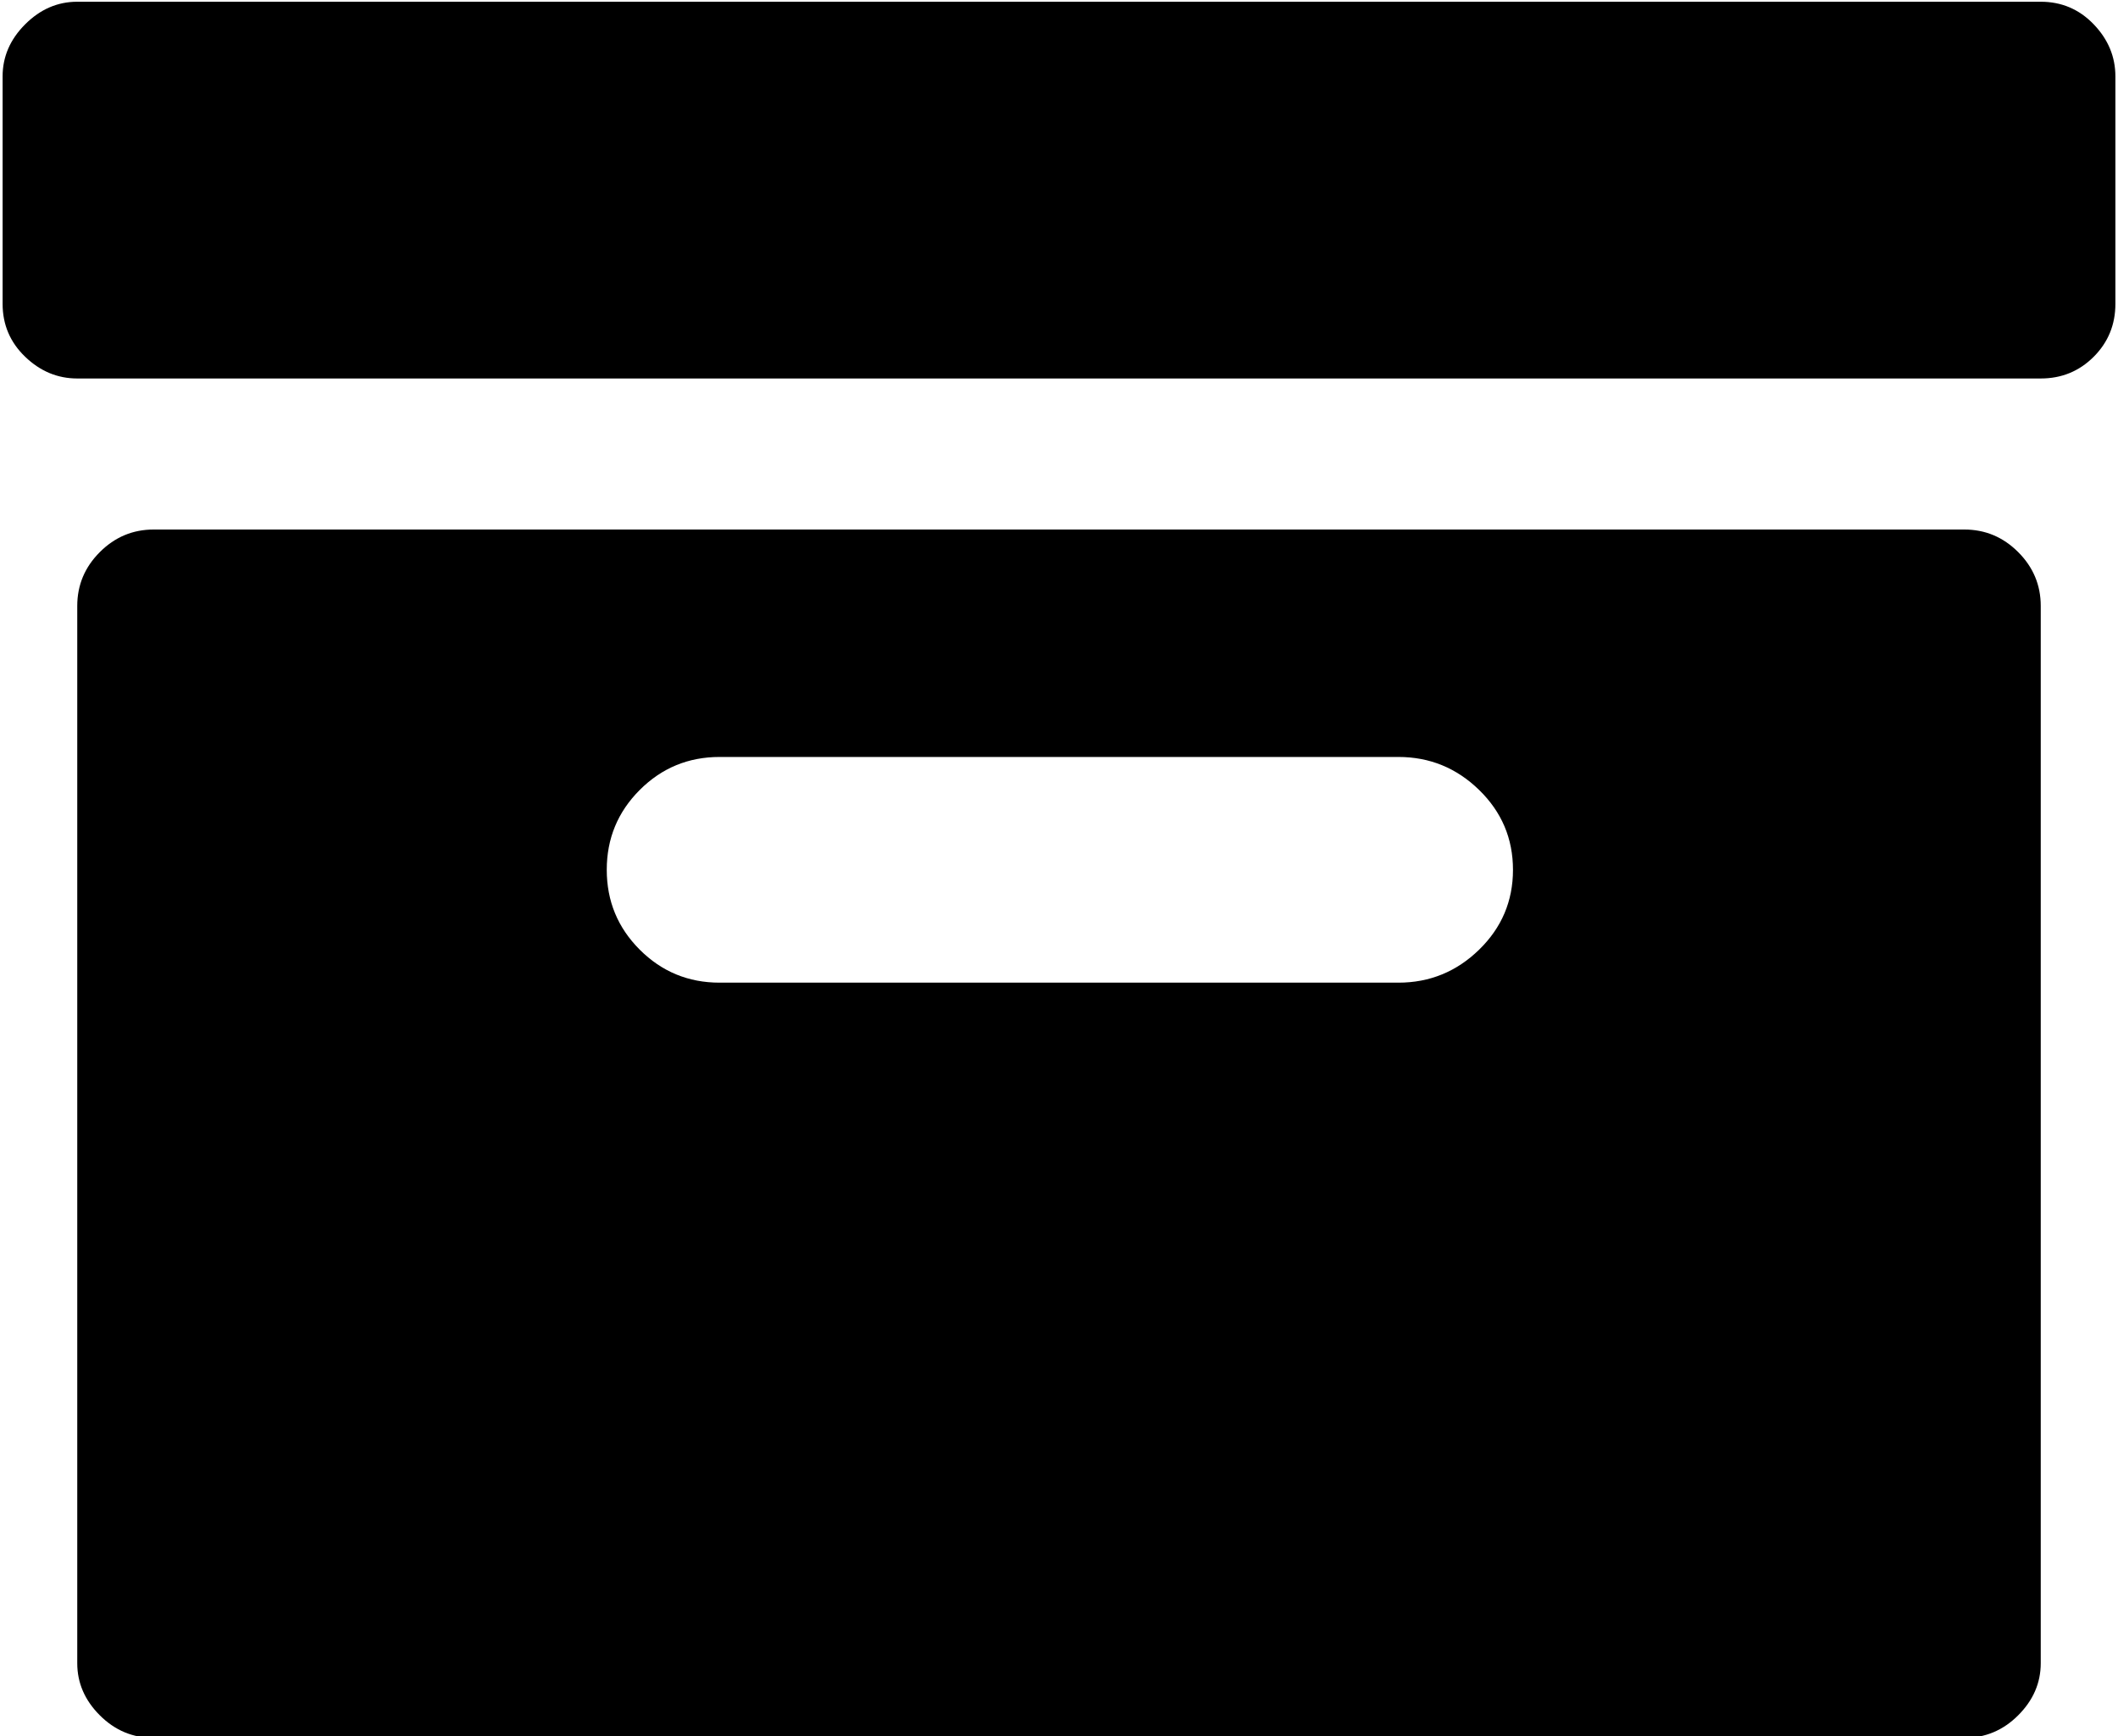 <svg xmlns="http://www.w3.org/2000/svg" width="1.22em" height="1em" viewBox="0 0 1217 1000"><path fill="currentColor" d="M1217 44v131q0 18-12.5 30.5T1174 218H43q-17 0-30-12.5T0 175V44q0-17 13-30T43 1h1131q18 0 30.5 13t12.5 30m-43 305v609q0 17-13 30t-31 13H87q-18 0-31-13t-13-30V349q0-18 13-31t31-13h1043q18 0 31 13t13 31M870 501q0-27-19.5-46T804 436H413q-27 0-46 19t-19 46t19 46t46 19h391q27 0 46.5-19t19.5-46"/></svg>